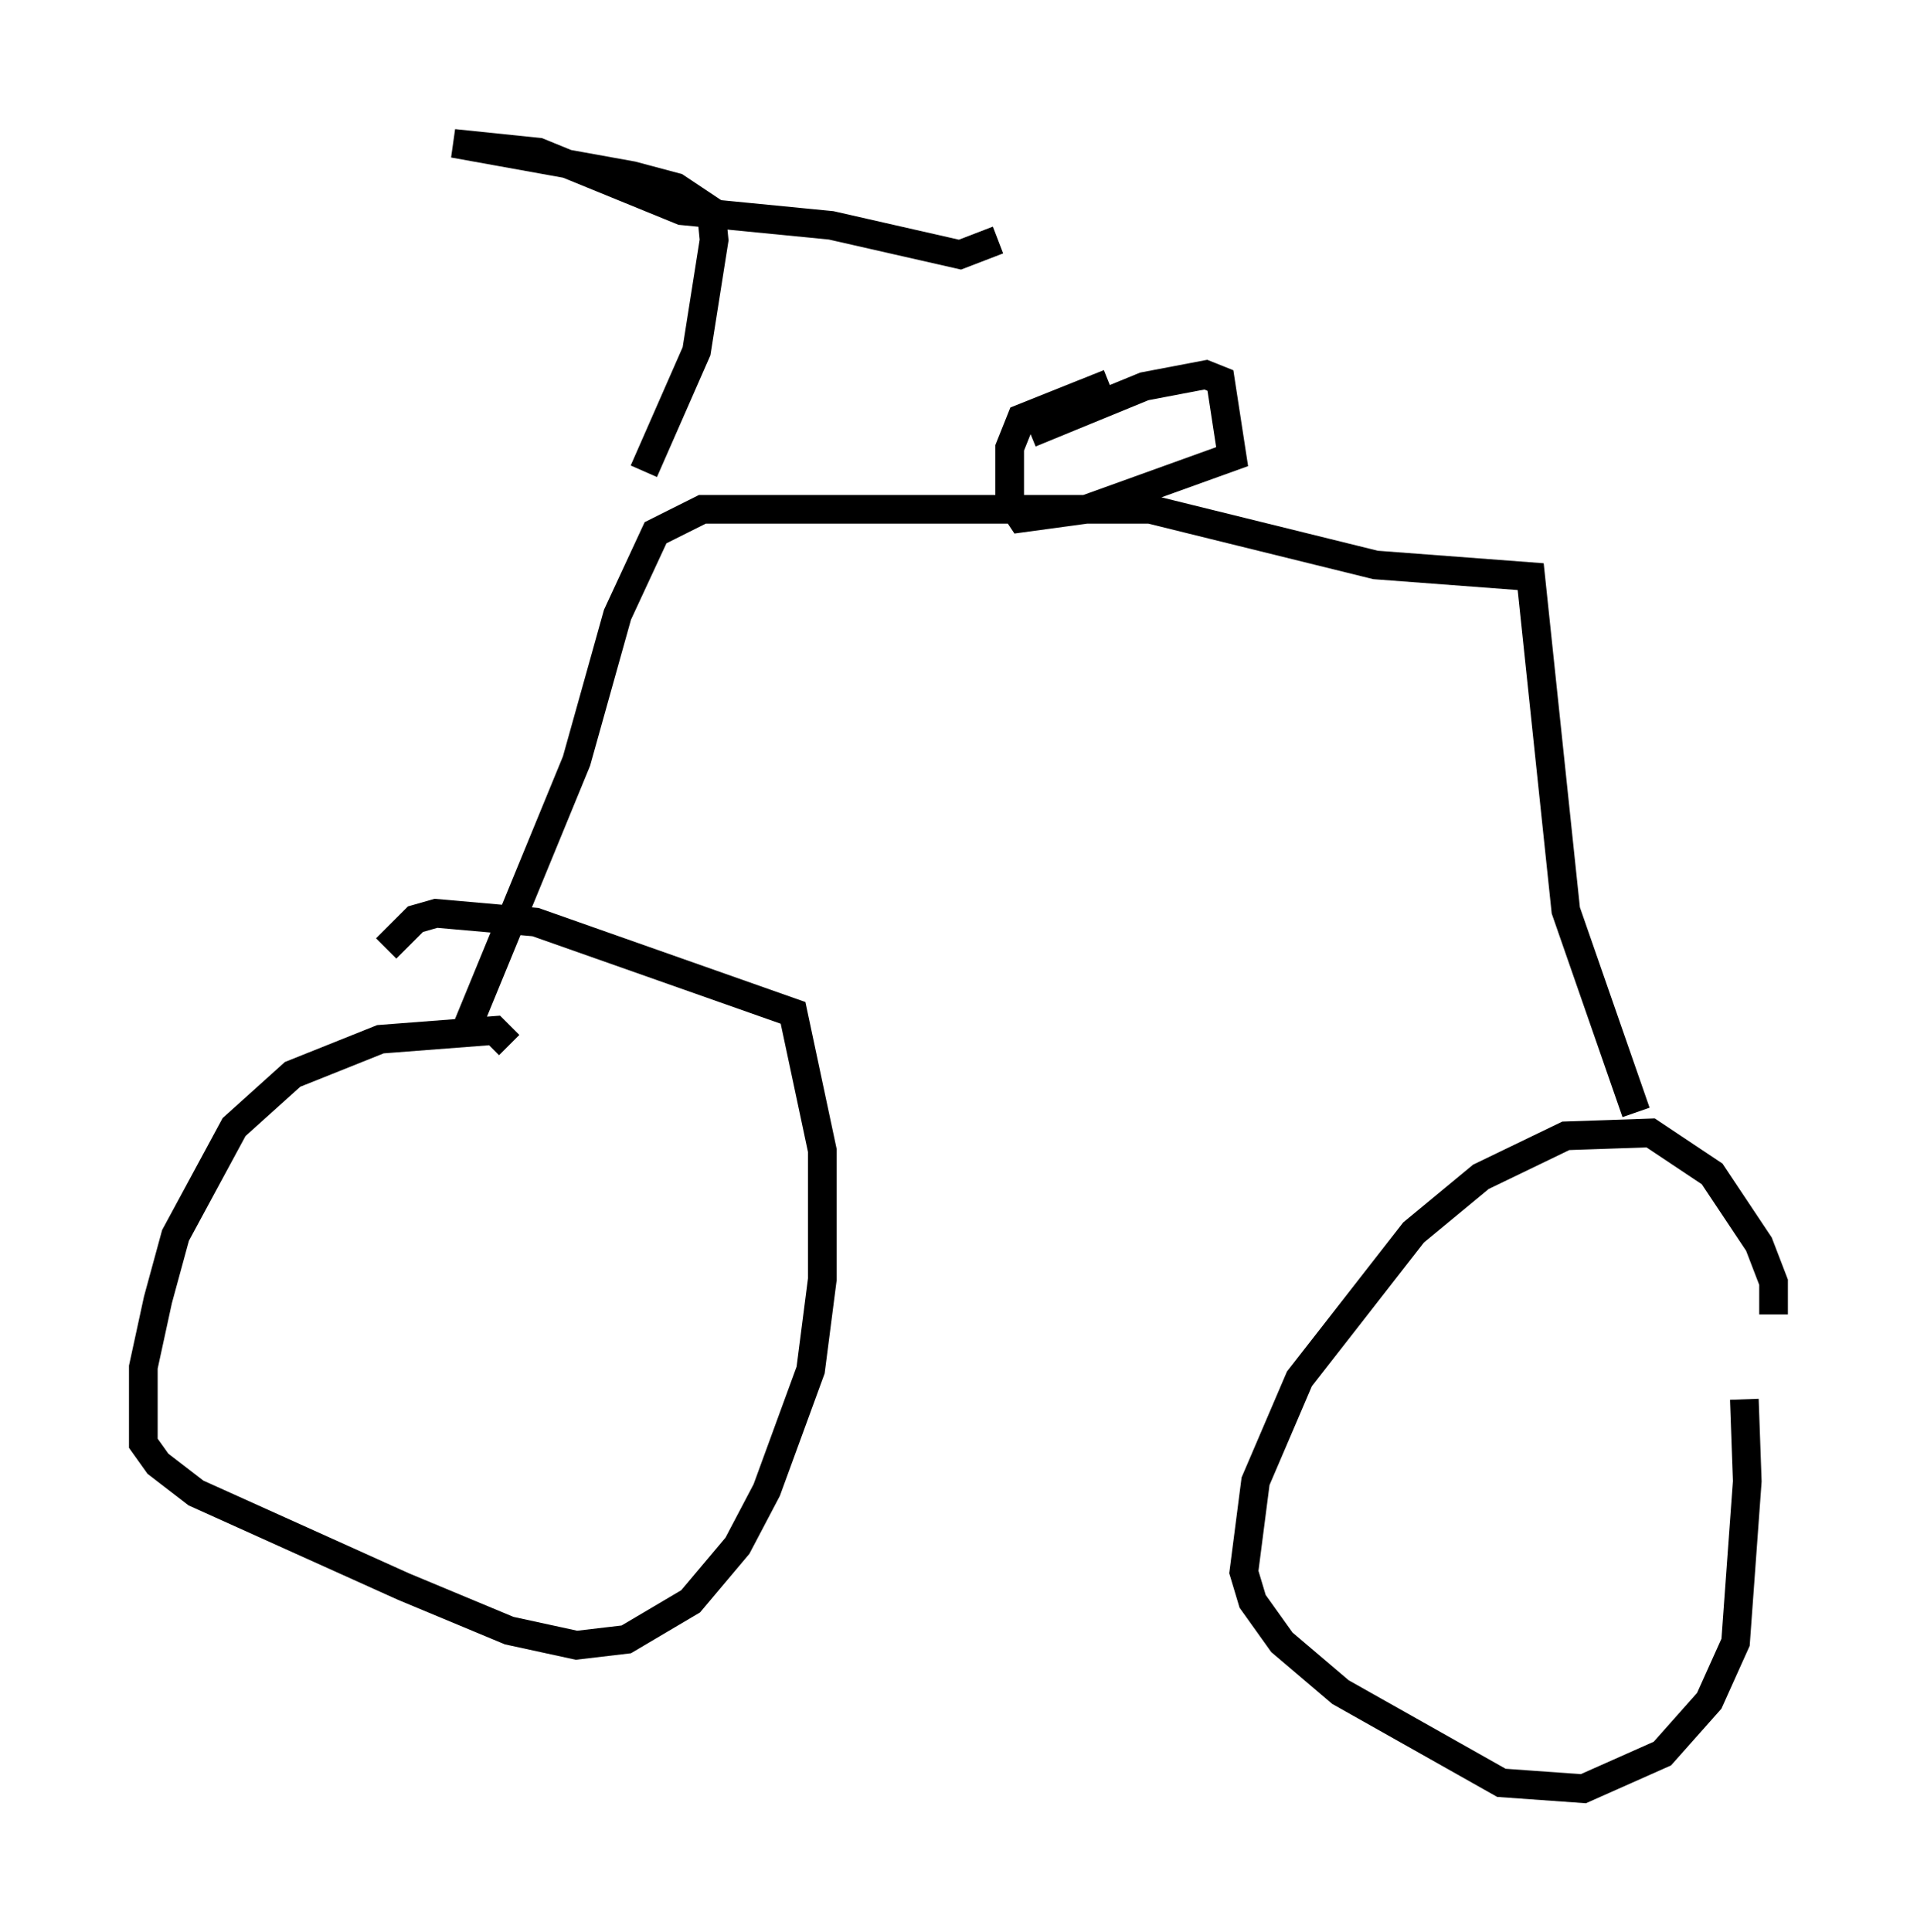 <?xml version="1.0" encoding="utf-8" ?>
<svg baseProfile="full" height="67.371" version="1.1" width="66.861" xmlns="http://www.w3.org/2000/svg" xmlns:ev="http://www.w3.org/2001/xml-events" xmlns:xlink="http://www.w3.org/1999/xlink"><defs /><rect fill="white" height="67.371" width="66.861" x="0" y="0" /><path d="M17.658, 36.952 m0.102, -0.51 l-0.51, -0.51 -3.981, 0.306 l-3.063, 1.225 -2.042, 1.838 l-2.042, 3.777 -0.613, 2.246 l-0.51, 2.348 0.0, 2.654 l0.51, 0.715 1.327, 1.021 l7.248, 3.267 3.675, 1.531 l2.348, 0.51 1.735, -0.204 l2.246, -1.327 1.633, -1.94 l1.021, -1.94 1.531, -4.185 l0.408, -3.165 0.0, -4.492 l-1.021, -4.798 -8.983, -3.165 l-3.471, -0.306 -0.715, 0.204 l-1.021, 1.021 m48.388, 12.761 l0.0, -1.123 -0.51, -1.327 l-1.633, -2.45 -2.144, -1.429 l-2.96, 0.102 -2.96, 1.429 l-2.348, 1.94 -3.981, 5.104 l-1.531, 3.573 -0.408, 3.165 l0.306, 1.021 1.021, 1.429 l2.042, 1.735 5.615, 3.165 l2.858, 0.204 2.756, -1.225 l1.633, -1.838 0.919, -2.042 l0.408, -5.615 -0.102, -2.858 m-3.777, -10.004 l-2.45, -7.044 -1.225, -11.638 l-5.41, -0.408 -7.861, -1.94 l-15.619, 0.0 -1.633, 0.817 l-1.327, 2.858 -1.429, 5.104 l-3.777, 9.188 m19.6, -20.621 l3.981, -1.633 2.144, -0.408 l0.51, 0.204 0.408, 2.654 l-5.104, 1.838 -2.246, 0.306 l-0.408, -0.613 0.0, -1.838 l0.408, -1.021 3.063, -1.225 m-16.231, 3.063 l1.838, -4.185 0.613, -3.879 l-0.102, -1.021 -1.225, -0.817 l-1.531, -0.408 -6.227, -1.123 l2.96, 0.306 5.002, 2.042 l5.206, 0.51 4.492, 1.021 l1.327, -0.51 " fill="none" stroke="black" stroke-width="1" /></svg>